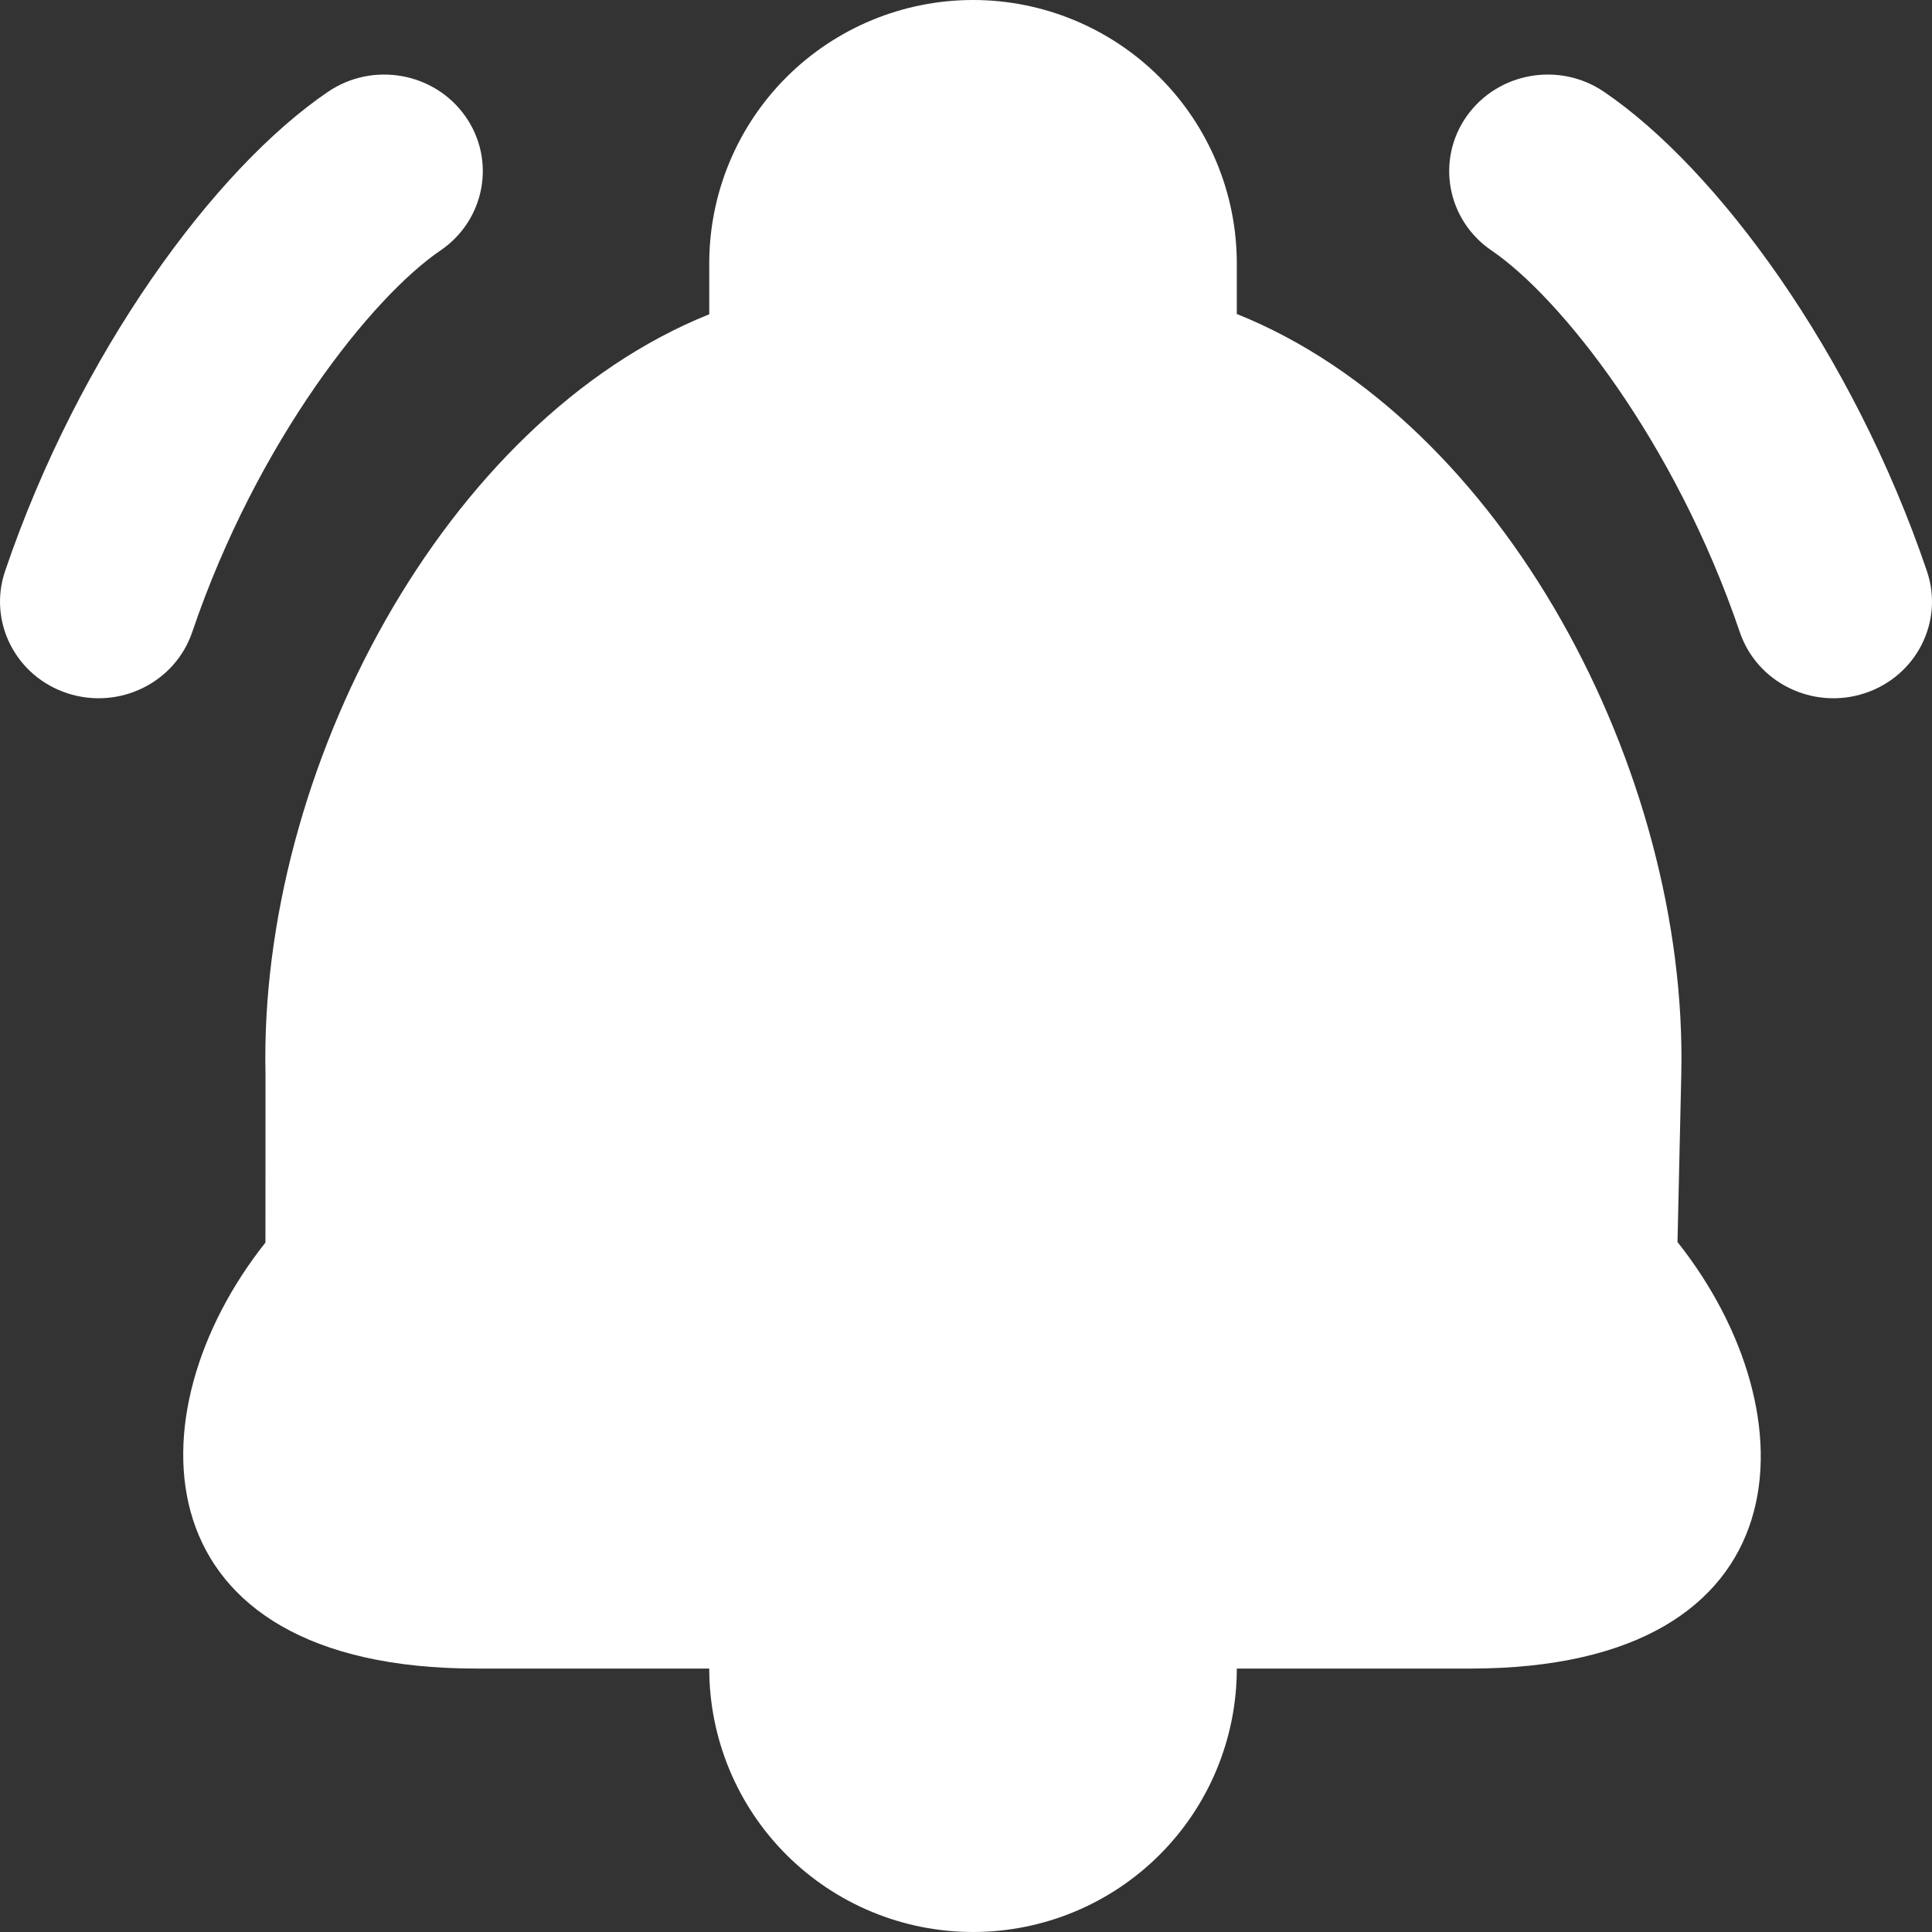 <svg width="48" height="48" viewBox="0 0 48 48" fill="none" xmlns="http://www.w3.org/2000/svg">
<rect x="0" y="0" width="48" height="48" fill="#333333" stroke="none"/>
<path d="M37.636 37.5H9V29.027L14.011 15.162L21.886 9L27.614 10.54L34.773 15.162L37.636 27.486L40.5 35.189L37.636 37.5Z" fill="white" stroke="white"/>
<path d="M29.046 15H19.5V11.878L21.171 6.77L23.796 4.5L25.704 5.068L28.091 6.77L29.046 11.311L30 14.149L29.046 15Z" fill="white" stroke="white"/>
<path d="M20.454 34.5H30V37.622L28.329 42.73L25.704 45L23.796 44.432L21.409 42.73L20.454 38.189L19.5 35.351L20.454 34.5Z" fill="white" stroke="white"/>
<path fill-rule="evenodd" clip-rule="evenodd" d="M17.621 6.545V7.808C11.032 10.456 6.428 19.15 6.596 26.686L6.595 30.871C3.222 35.12 3.421 41.455 11.836 41.455H17.621C17.621 43.19 18.311 44.855 19.54 46.083C20.769 47.31 22.436 48 24.174 48C25.913 48 27.58 47.31 28.809 46.083C30.038 44.855 30.728 43.19 30.728 41.455H36.529C44.928 41.455 45.05 35.107 41.677 30.858L41.771 26.692C41.941 19.148 37.328 10.445 30.728 7.801V6.545C30.728 4.809 30.038 3.145 28.809 1.917C27.58 0.69 25.913 0 24.174 0C22.436 0 20.769 0.69 19.54 1.917C18.311 3.145 17.621 4.809 17.621 6.545ZM26.359 6.545C26.359 6.545 26.358 6.634 26.355 6.678C25.643 6.59 24.919 6.545 24.183 6.545C23.442 6.545 22.711 6.591 21.994 6.68C21.991 6.635 21.99 6.59 21.99 6.545C21.99 5.967 22.22 5.412 22.63 5.003C23.039 4.593 23.595 4.364 24.174 4.364C24.754 4.364 25.309 4.593 25.719 5.003C26.129 5.412 26.359 5.967 26.359 6.545ZM21.99 41.455C21.99 42.033 22.22 42.588 22.63 42.997C23.039 43.406 23.595 43.636 24.174 43.636C24.754 43.636 25.309 43.406 25.719 42.997C26.129 42.588 26.359 42.033 26.359 41.455H21.99ZM36.529 37.091C38.395 37.091 39.402 34.904 38.187 33.489C37.597 32.801 37.283 31.927 37.303 31.029L37.403 26.594C37.569 19.186 31.602 10.909 24.183 10.909C16.766 10.909 10.799 19.183 10.964 26.589L11.062 31.029C11.082 31.927 10.768 32.802 10.178 33.489C8.963 34.904 9.97 37.091 11.836 37.091H36.529ZM36.441 2.885C37.212 1.796 38.738 1.525 39.85 2.28C42.662 4.189 46.033 8.768 47.874 14.19C48.301 15.448 47.607 16.807 46.323 17.225C45.039 17.643 43.653 16.963 43.225 15.705C41.608 10.943 38.749 7.373 37.059 6.225C35.947 5.469 35.671 3.974 36.441 2.885ZM8.15 2.28C9.262 1.525 10.788 1.796 11.559 2.885C12.329 3.974 12.053 5.469 10.941 6.225C9.251 7.373 6.392 10.943 4.775 15.705C4.348 16.963 2.961 17.643 1.677 17.225C0.393 16.807 -0.301 15.448 0.126 14.19C1.967 8.768 5.338 4.189 8.15 2.28Z" fill="white"/>
</svg>
